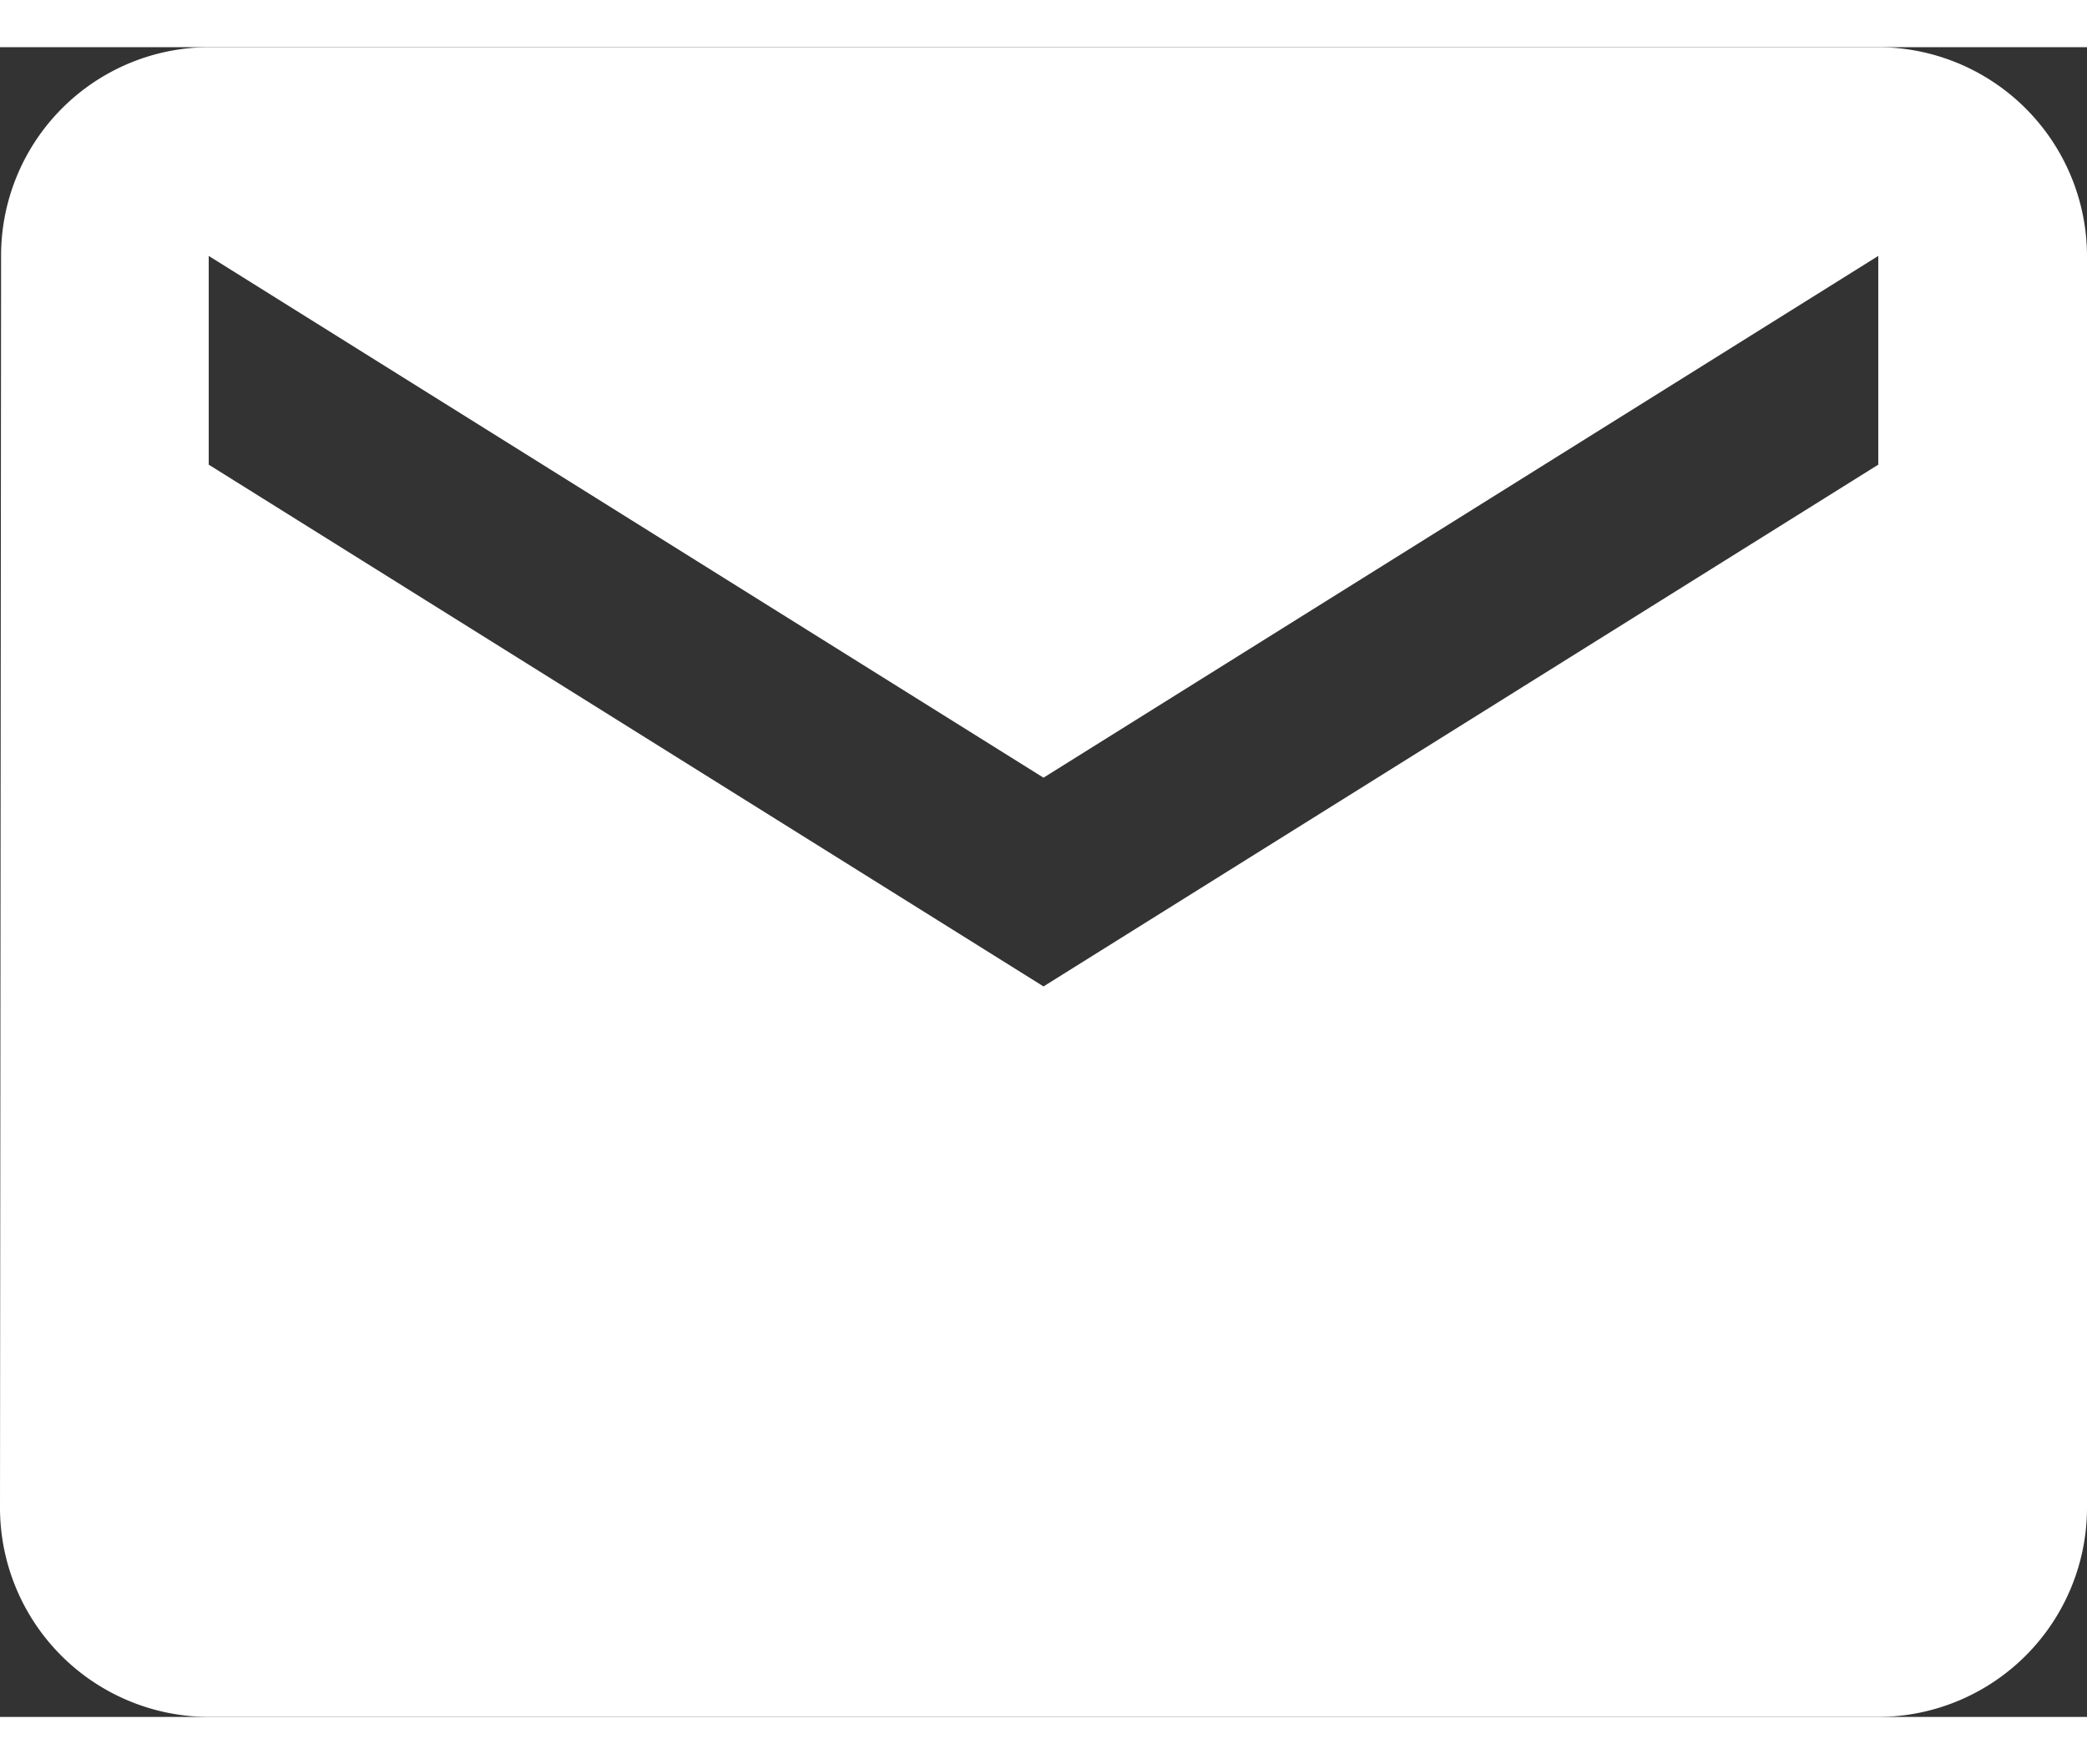 <svg id="Icon_material-mail" data-name="Icon material-mail" xmlns="http://www.w3.org/2000/svg" width="14.527" height="12.279" viewBox="0 0 15.348 12.279">
  <rect x="0" y="0" width="15.348" height="12.279" fill="#333333" stroke="none"/>
  <path id="Icon_material-mail-2" data-name="Icon material-mail" d="M16.813,6H4.535A1.533,1.533,0,0,0,3.008,7.535L3,16.744a1.539,1.539,0,0,0,1.535,1.535H16.813a1.539,1.539,0,0,0,1.535-1.535V7.535A1.539,1.539,0,0,0,16.813,6Zm0,3.07-6.139,3.837L4.535,9.07V7.535l6.139,3.837,6.139-3.837Z" transform="translate(-3 -6)" fill="#fff"/>
</svg>
